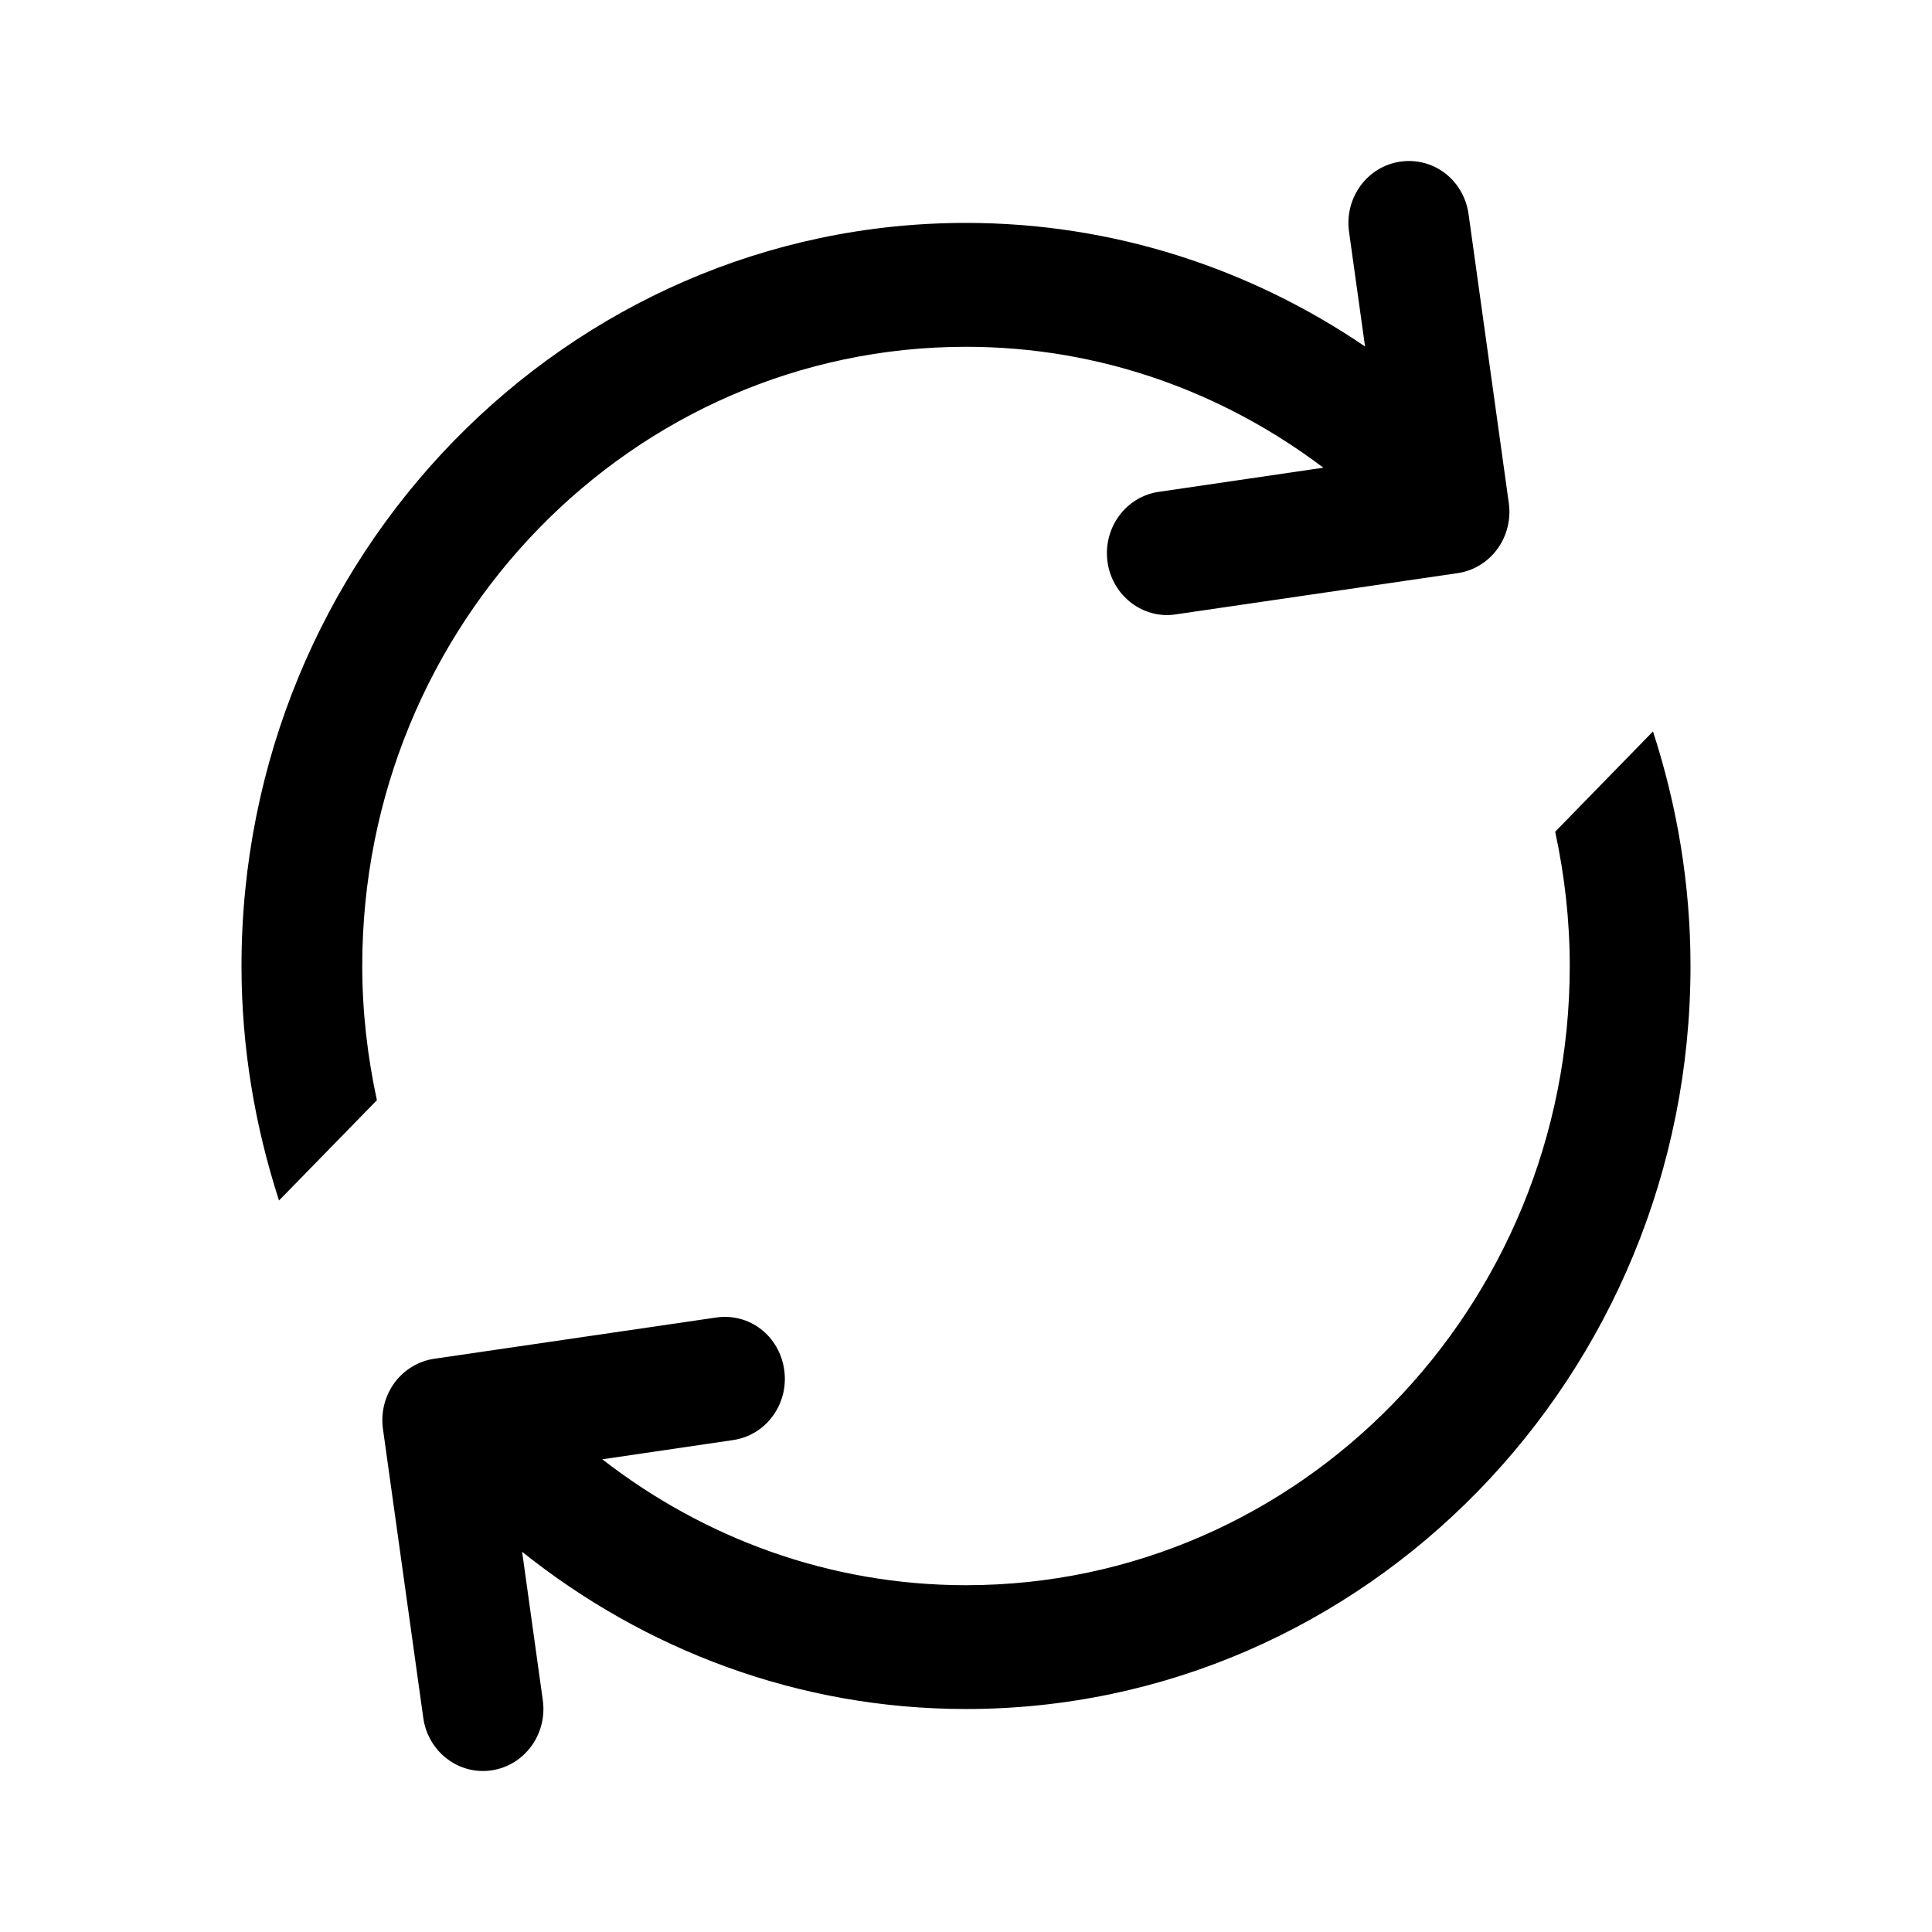 <?xml version="1.0" encoding="UTF-8"?>
<svg width="24px" height="24px" viewBox="0 0 24 24" version="1.1" xmlns="http://www.w3.org/2000/svg" xmlns:xlink="http://www.w3.org/1999/xlink">
    <path d="M20.534,9.086 C20.832,10.004 21,10.981 21,11.999 C21,17.089 16.963,21.23 12,21.23 C9.921,21.23 8.011,20.496 6.486,19.277 L6.486,19.277 L6.743,21.121 C6.801,21.543 6.516,21.932 6.106,21.992 C6.07,21.998 6.034,22 5.999,22 C5.632,22 5.311,21.723 5.258,21.339 L5.258,21.339 L4.757,17.749 C4.729,17.547 4.781,17.342 4.9,17.178 C5.02,17.016 5.197,16.908 5.394,16.879 L5.394,16.879 L8.894,16.367 C9.314,16.305 9.684,16.599 9.742,17.019 C9.801,17.44 9.517,17.829 9.107,17.889 L9.107,17.889 L7.482,18.128 C8.739,19.104 10.3,19.692 12,19.692 C16.142,19.692 19.5,16.248 19.5,11.999 C19.5,11.427 19.435,10.869 19.319,10.332 L19.319,10.332 Z M17.394,2.008 C17.813,1.948 18.184,2.24 18.243,2.66 L18.243,2.66 L18.743,6.25 C18.771,6.453 18.719,6.658 18.6,6.821 C18.481,6.983 18.303,7.092 18.106,7.12 L18.106,7.12 L14.606,7.632 C14.57,7.638 14.534,7.641 14.499,7.641 C14.132,7.641 13.811,7.363 13.758,6.98 C13.7,6.559 13.984,6.17 14.394,6.11 L14.394,6.11 L16.439,5.81 C15.195,4.87 13.664,4.308 12,4.308 C7.858,4.308 4.5,7.752 4.5,11.999 C4.5,12.572 4.566,13.13 4.682,13.667 L4.682,13.667 L3.466,14.913 C3.169,13.996 3,13.018 3,11.999 C3,6.91 7.038,2.769 12,2.769 C13.831,2.769 15.534,3.337 16.957,4.304 L16.957,4.304 L16.758,2.878 C16.7,2.457 16.984,2.068 17.394,2.008 Z" id="Combined-Shape"></path>
</svg>
